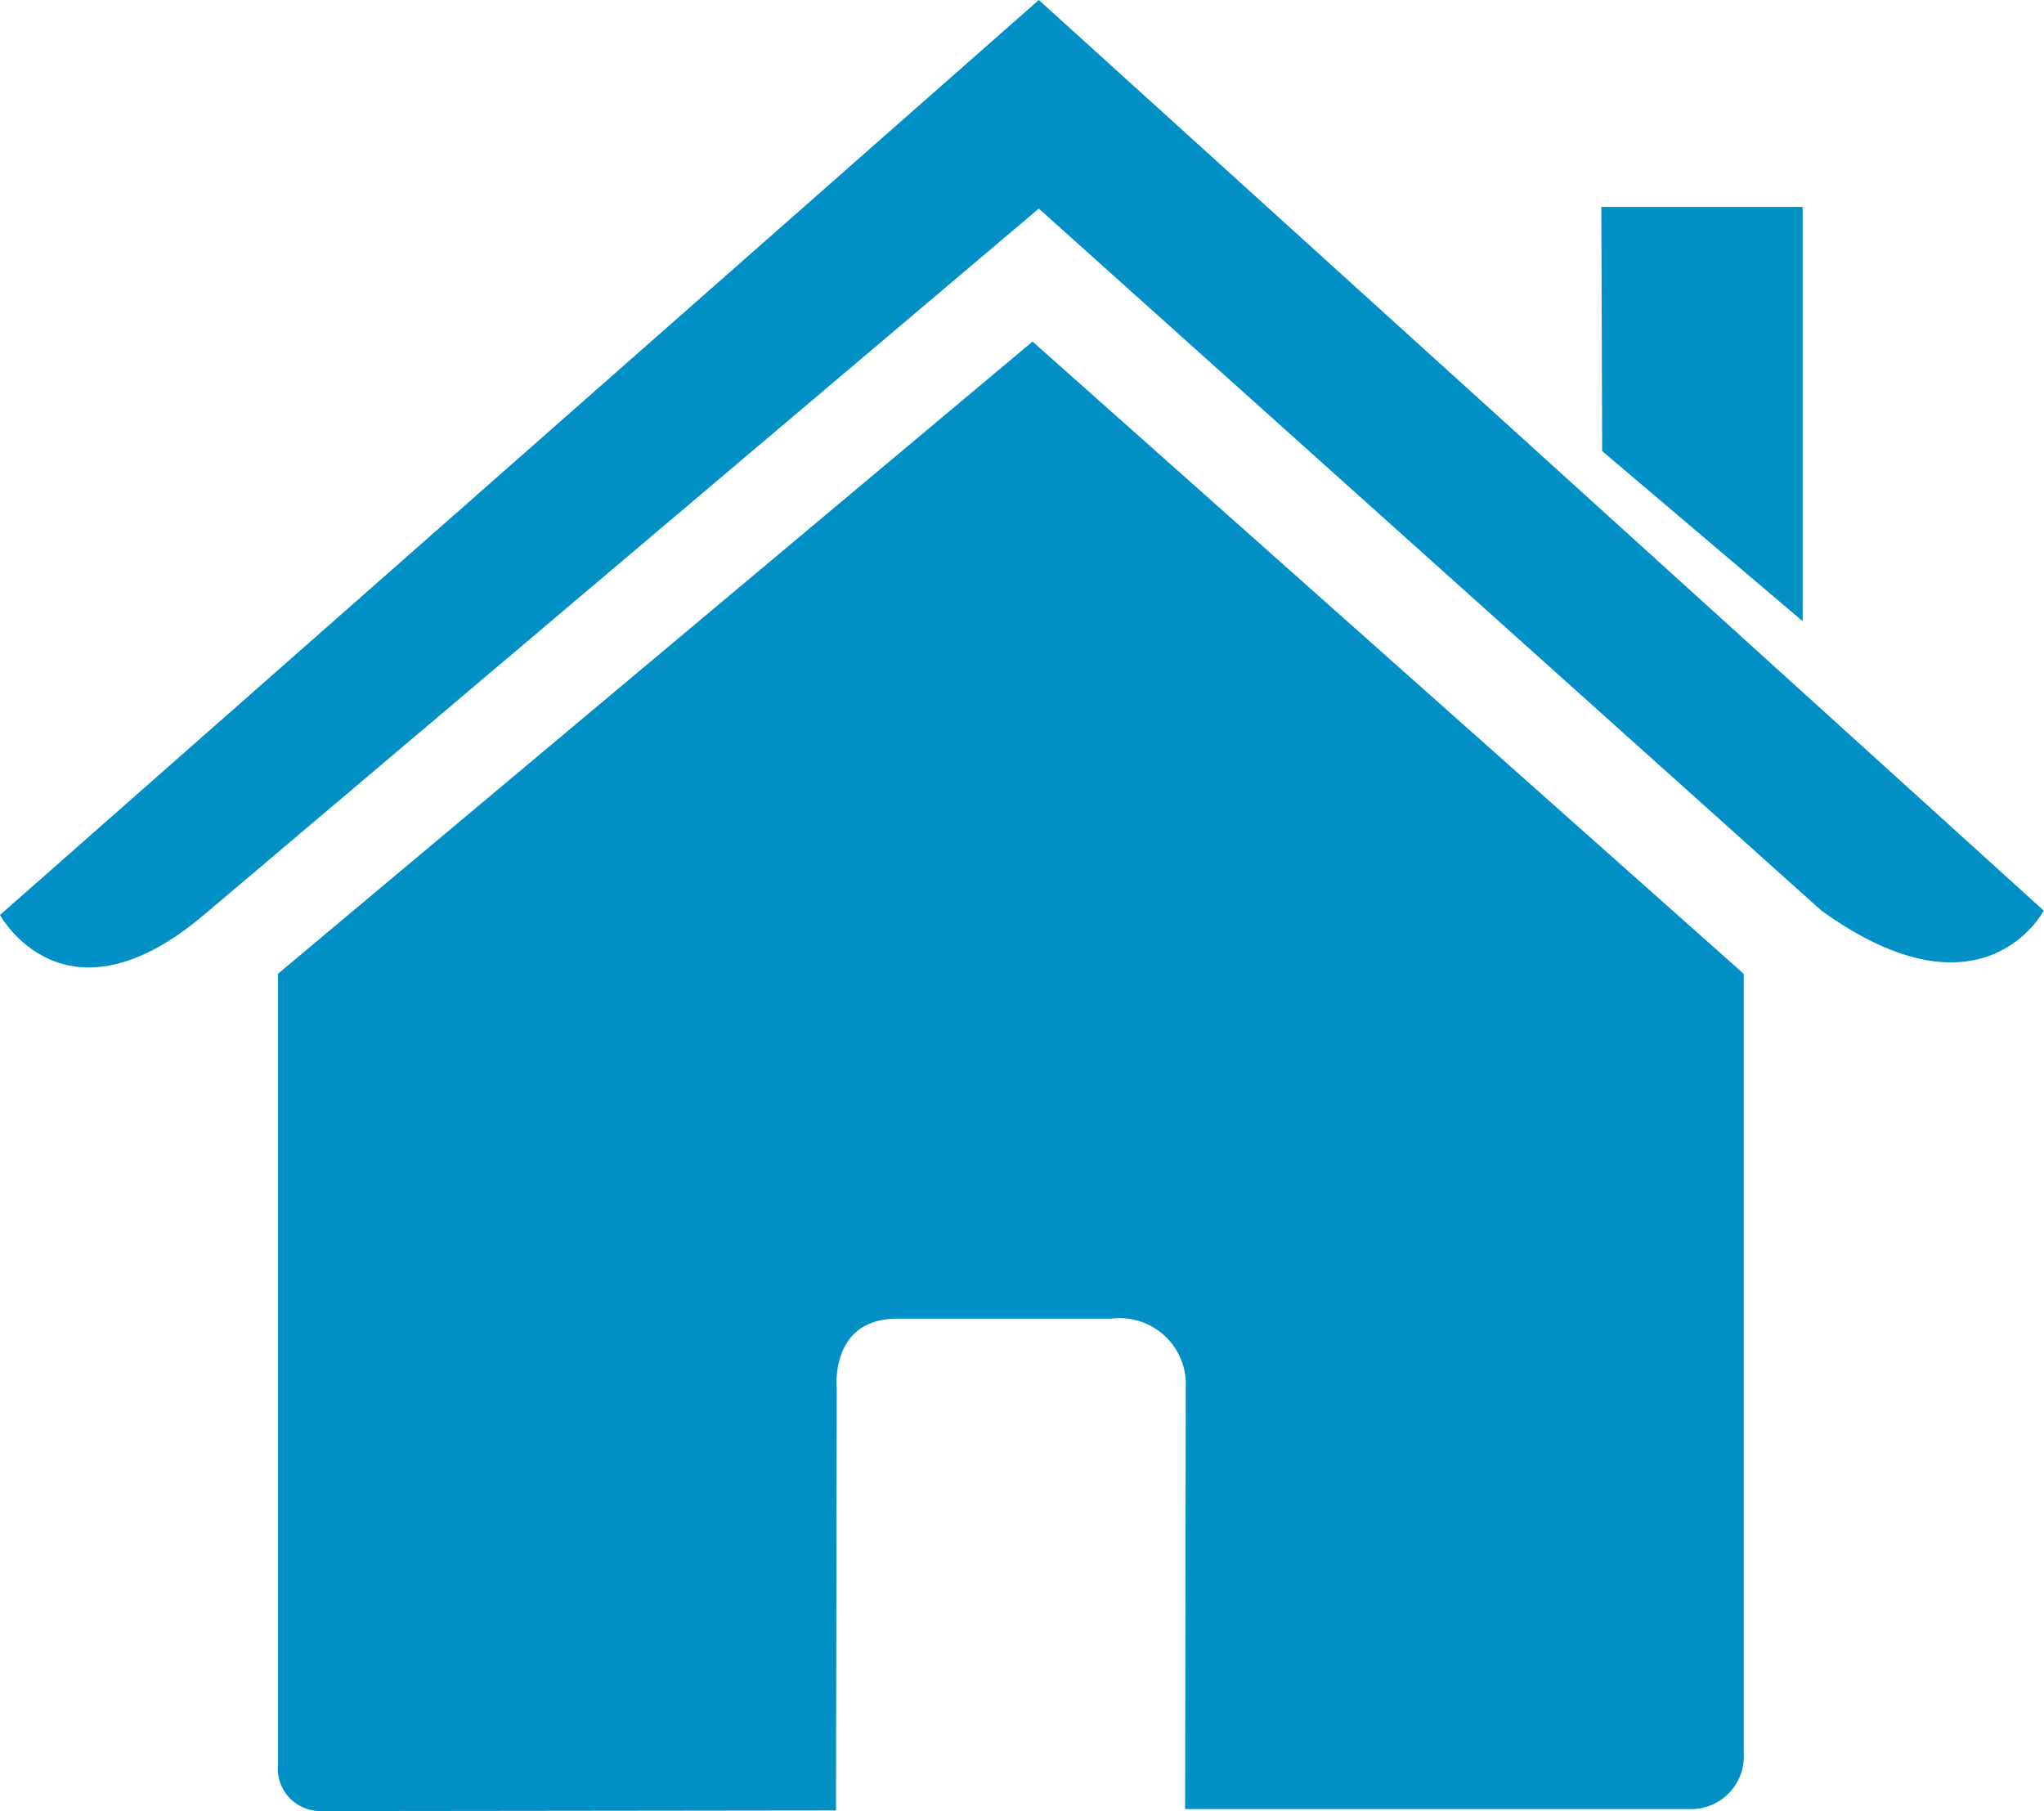 <svg xmlns="http://www.w3.org/2000/svg" viewBox="0 0 31.602 28">
  <defs>
    <style>
      .cls-1 {
        fill: #0090c5;
      }
    </style>
  </defs>
  <g id="home" transform="translate(0 -1.54)">
    <path id="Path_347" data-name="Path 347" class="cls-1" d="M3.674,28.068a.656.656,0,0,0,.662.706c.858,0,7.966-.009,7.966-.009l.012-6.527s-.112-1.076.932-1.076h3.305a1.025,1.025,0,0,1,1.159,1.076L17.7,28.744h7.8a.817.817,0,0,0,.836-.88V15.83L15.341,6.055,3.674,15.83S3.674,28.068,3.674,28.068Z" transform="translate(0.623 0.766)"/>
    <path id="Path_348" data-name="Path 348" class="cls-1" d="M0,15.686s.991,1.826,3.151,0L16.061,4.765l12.1,10.854c2.5,1.8,3.437,0,3.437,0L16.061,1.54Z" transform="translate(0 0)"/>
    <path id="Path_349" data-name="Path 349" class="cls-1" d="M24.281,4.275H21.168l.013,3.775,3.1,2.63Z" transform="translate(3.59 0.464)"/>
  </g>
</svg>
